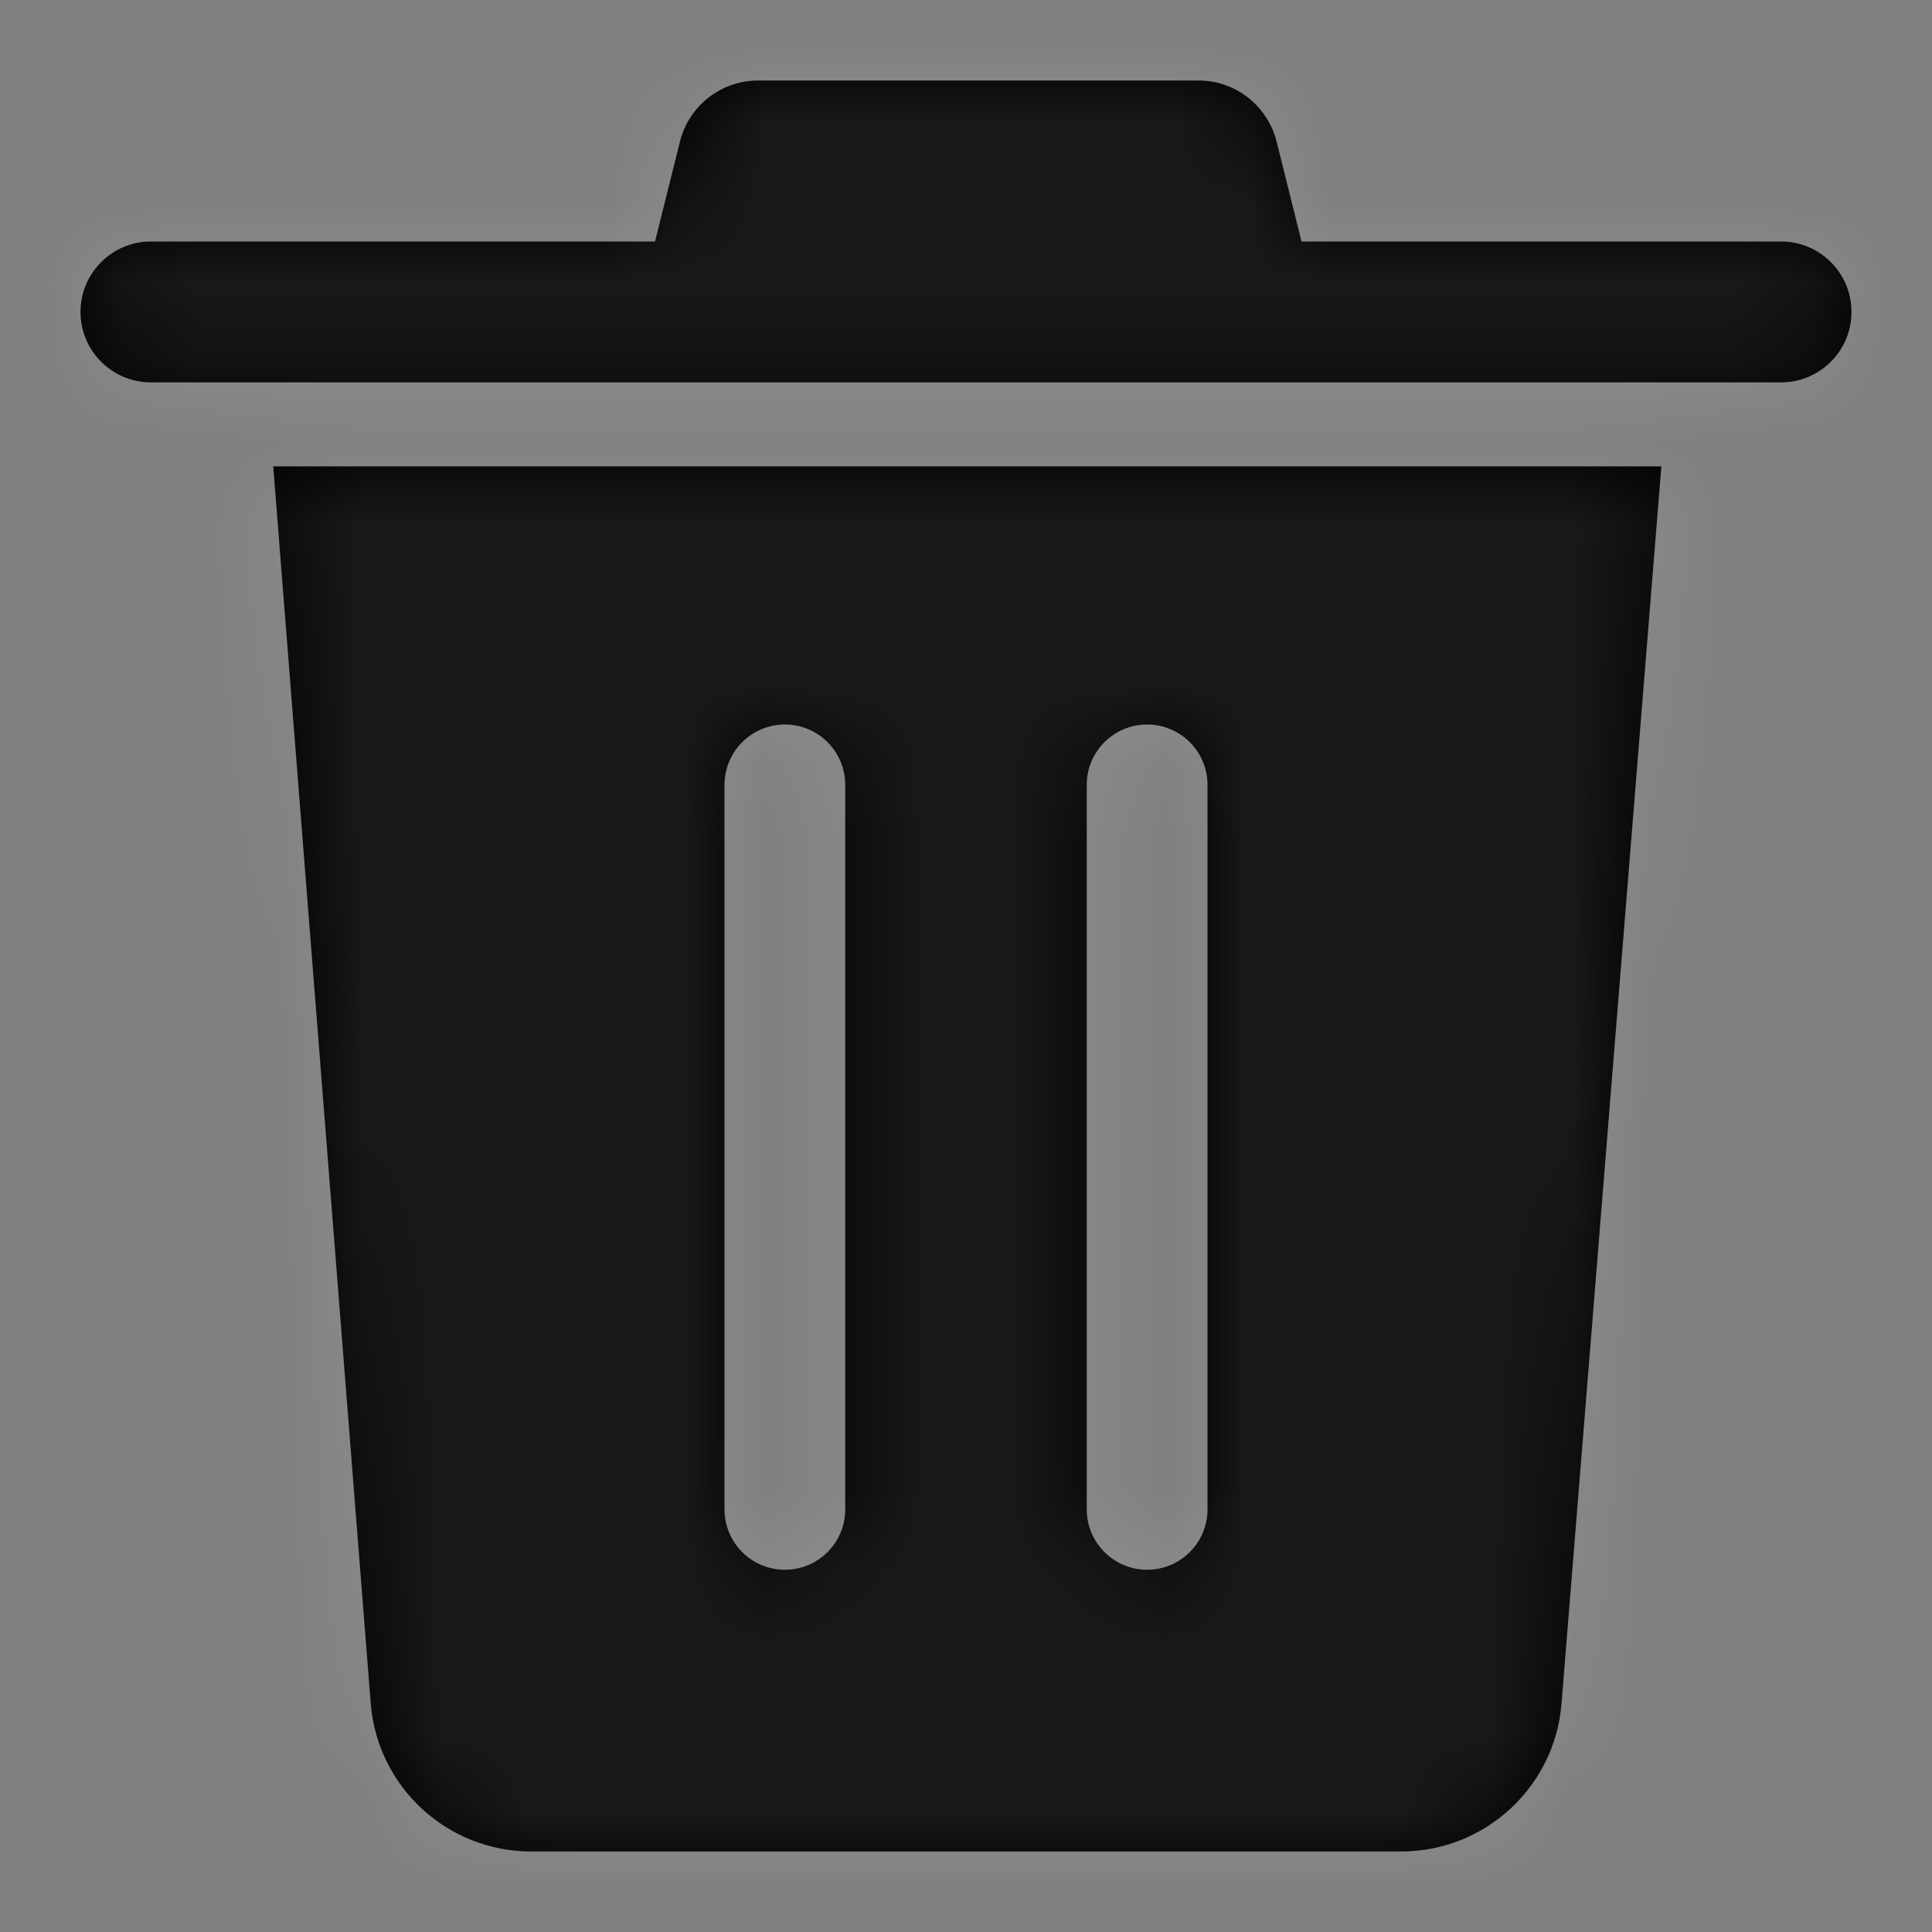 <?xml version="1.0" encoding="UTF-8"?>
<svg viewBox="0 0 24 24" version="1.1" xmlns="http://www.w3.org/2000/svg" xmlns:xlink="http://www.w3.org/1999/xlink">
    <rect x="0" y="0" width="24" height="24" fill="#808080" stroke="none"/>
    <title>ic/gallery/public/delete_filled</title>
    <defs>
        <path d="M20.638,5.793 L19.398,21.161 C19.315,22.2 18.447,23 17.405,23 L6.599,23 C5.555,23 4.687,22.198 4.605,21.157 L3.394,5.793 L20.638,5.793 Z M14.25,9 C13.836,9 13.5,9.336 13.5,9.75 L13.5,9.75 L13.5,18.75 C13.5,19.164 13.836,19.5 14.25,19.5 C14.664,19.5 15,19.164 15,18.75 L15,18.75 L15,9.75 C15,9.336 14.664,9 14.25,9 Z M9.75,9 C9.336,9 9,9.336 9,9.75 L9,9.75 L9,18.75 C9,19.164 9.336,19.5 9.75,19.5 C10.164,19.5 10.5,19.164 10.5,18.75 L10.5,18.75 L10.5,9.75 C10.5,9.336 10.164,9 9.75,9 Z M14.888,1 C15.346,1 15.746,1.312 15.858,1.757 L16.168,3 L22.125,3 C22.608,3 23,3.392 23,3.875 C23,4.358 22.608,4.75 22.125,4.75 L1.875,4.75 C1.392,4.75 1,4.358 1,3.875 C1,3.392 1.392,3 1.875,3 L8.137,3 L8.447,1.757 C8.559,1.312 8.959,1 9.418,1 L14.888,1 Z" id="path-1"></path>
    </defs>
    <g id="ic/gallery/public/delete_filled" stroke="none" stroke-width="1" fill="none" fill-rule="evenodd">
        <mask id="mask-2" fill="white">
            <use xlink:href="#path-1"></use>
        </mask>
        <use id="Combined-Shape" fill="#000000" fill-rule="nonzero" xlink:href="#path-1"></use>
        <g id="编组" mask="url(#mask-2)" fill="#FFFFFF" fill-opacity="0.1">
            <g id="矩形">
                <rect x="0" y="0" width="24" height="24"></rect>
            </g>
        </g>
    </g>
</svg>